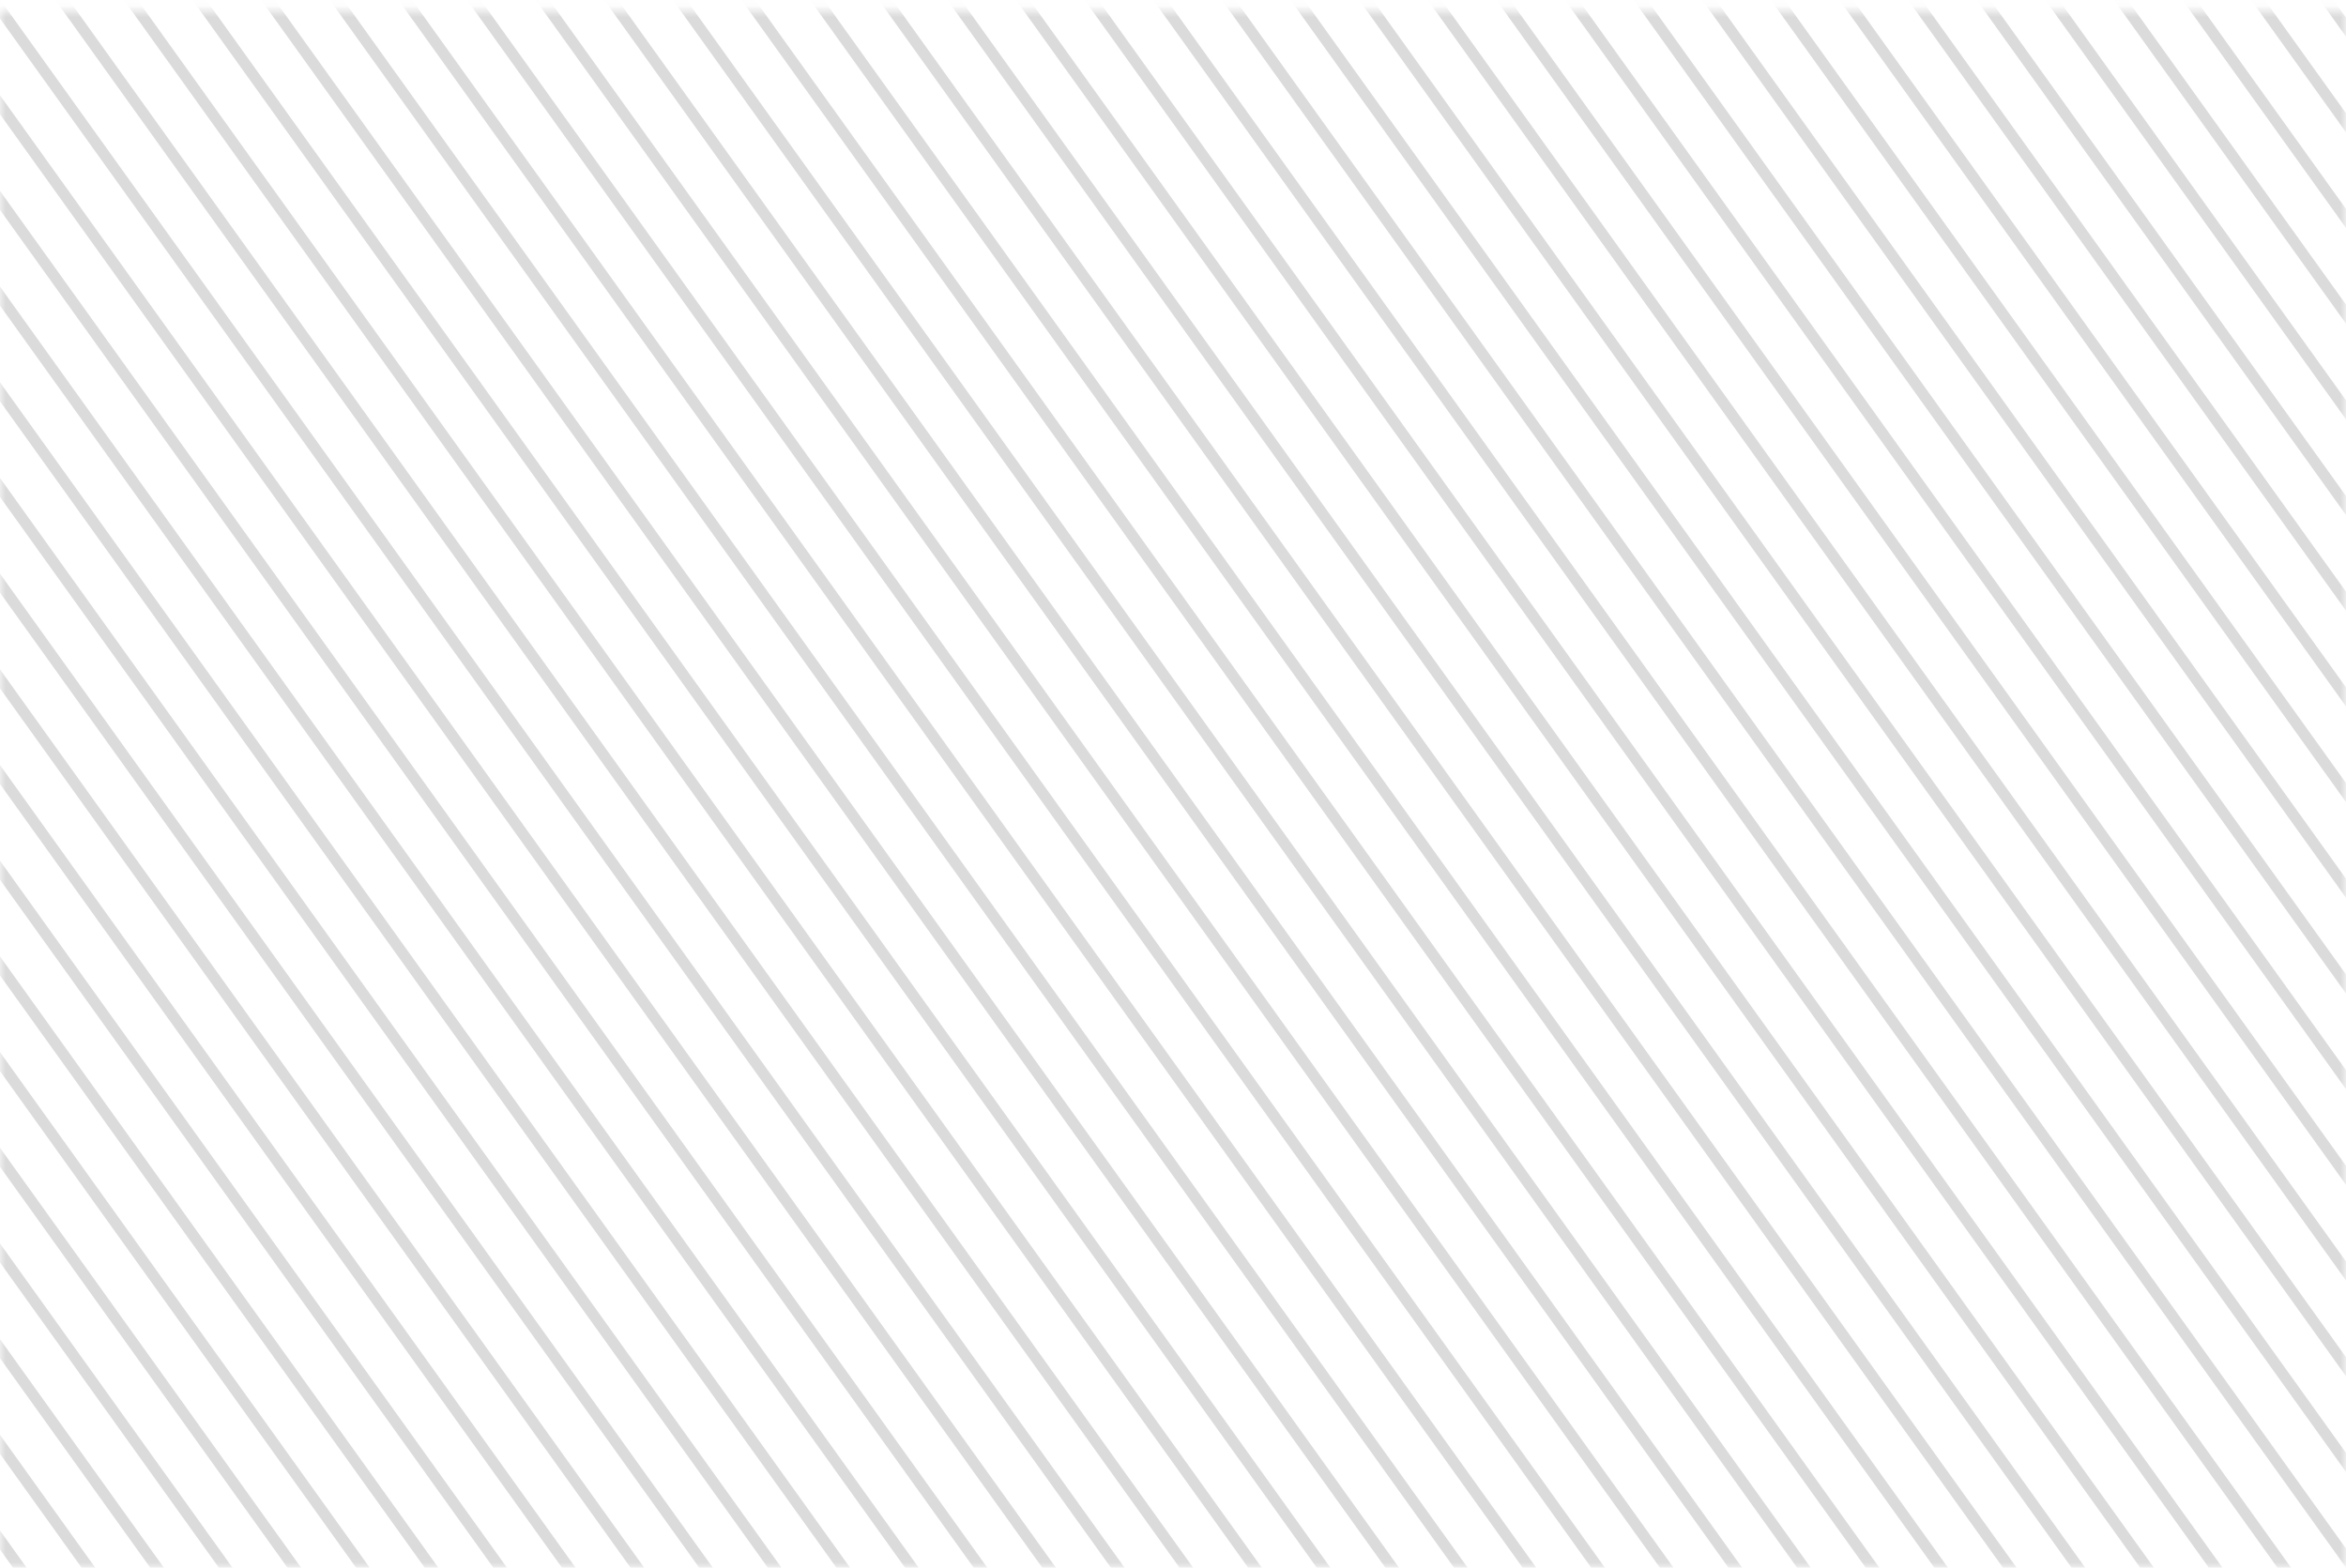 <svg width="208" height="139" viewBox="0 0 208 139" fill="none" xmlns="http://www.w3.org/2000/svg">
<mask id="mask0" mask-type="alpha" maskUnits="userSpaceOnUse" x="0" y="0" width="208" height="139">
<rect y="0.942" width="208" height="138" fill="#8D1111"/>
</mask>
<g mask="url(#mask0)">
<line y1="-0.5" x2="1320.86" y2="-0.5" transform="matrix(0.583 0.813 -0.907 0.422 165.493 -845.058)" stroke="#DBDBDB"/>
<line y1="-0.5" x2="1320.86" y2="-0.5" transform="matrix(0.583 0.813 -0.907 0.422 160.392 -843.688)" stroke="#DBDBDB"/>
<line y1="-0.5" x2="1320.86" y2="-0.5" transform="matrix(0.583 0.813 -0.907 0.422 155.29 -842.318)" stroke="#DBDBDB"/>
<line y1="-0.5" x2="1320.86" y2="-0.5" transform="matrix(0.583 0.813 -0.907 0.422 150.188 -840.948)" stroke="#DBDBDB"/>
<line y1="-0.5" x2="1320.86" y2="-0.5" transform="matrix(0.583 0.813 -0.907 0.422 145.087 -839.578)" stroke="#DBDBDB"/>
<line y1="-0.5" x2="1320.86" y2="-0.5" transform="matrix(0.583 0.813 -0.907 0.422 139.985 -838.209)" stroke="#DBDBDB"/>
<line y1="-0.5" x2="1320.86" y2="-0.5" transform="matrix(0.583 0.813 -0.907 0.422 134.883 -836.839)" stroke="#DBDBDB"/>
<line y1="-0.5" x2="1320.86" y2="-0.5" transform="matrix(0.583 0.813 -0.907 0.422 129.782 -835.469)" stroke="#DBDBDB"/>
<line y1="-0.5" x2="1320.86" y2="-0.5" transform="matrix(0.583 0.813 -0.907 0.422 124.68 -834.099)" stroke="#DBDBDB"/>
<line y1="-0.5" x2="1320.86" y2="-0.5" transform="matrix(0.583 0.813 -0.907 0.422 119.578 -832.73)" stroke="#DBDBDB"/>
<line y1="-0.5" x2="1320.86" y2="-0.5" transform="matrix(0.583 0.813 -0.907 0.422 114.477 -831.36)" stroke="#DBDBDB"/>
<line y1="-0.5" x2="1320.86" y2="-0.5" transform="matrix(0.583 0.813 -0.907 0.422 109.375 -829.99)" stroke="#DBDBDB"/>
<line y1="-0.5" x2="1320.86" y2="-0.5" transform="matrix(0.583 0.813 -0.907 0.422 104.273 -828.62)" stroke="#DBDBDB"/>
<line y1="-0.5" x2="1320.86" y2="-0.5" transform="matrix(0.583 0.813 -0.907 0.422 99.171 -827.251)" stroke="#DBDBDB"/>
<line y1="-0.5" x2="1320.86" y2="-0.5" transform="matrix(0.583 0.813 -0.907 0.422 94.07 -825.881)" stroke="#DBDBDB"/>
<line y1="-0.5" x2="1320.86" y2="-0.5" transform="matrix(0.583 0.813 -0.907 0.422 88.968 -824.511)" stroke="#DBDBDB"/>
<line y1="-0.5" x2="1320.86" y2="-0.5" transform="matrix(0.583 0.813 -0.907 0.422 83.867 -823.142)" stroke="#DBDBDB"/>
<line y1="-0.5" x2="1320.86" y2="-0.5" transform="matrix(0.583 0.813 -0.907 0.422 78.765 -821.772)" stroke="#DBDBDB"/>
<line y1="-0.5" x2="1320.86" y2="-0.5" transform="matrix(0.583 0.813 -0.907 0.422 73.663 -820.402)" stroke="#DBDBDB"/>
<line y1="-0.5" x2="1320.86" y2="-0.5" transform="matrix(0.583 0.813 -0.907 0.422 68.561 -819.032)" stroke="#DBDBDB"/>
<line y1="-0.5" x2="1320.86" y2="-0.5" transform="matrix(0.583 0.813 -0.907 0.422 63.459 -817.663)" stroke="#DBDBDB"/>
<line y1="-0.5" x2="1320.86" y2="-0.5" transform="matrix(0.583 0.813 -0.907 0.422 58.358 -816.293)" stroke="#DBDBDB"/>
<line y1="-0.5" x2="1320.86" y2="-0.5" transform="matrix(0.583 0.813 -0.907 0.422 53.256 -814.923)" stroke="#DBDBDB"/>
<line y1="-0.5" x2="1320.86" y2="-0.5" transform="matrix(0.583 0.813 -0.907 0.422 48.154 -813.553)" stroke="#DBDBDB"/>
<line y1="-0.5" x2="1320.86" y2="-0.5" transform="matrix(0.583 0.813 -0.907 0.422 43.053 -812.183)" stroke="#DBDBDB"/>
<line y1="-0.5" x2="1320.86" y2="-0.5" transform="matrix(0.583 0.813 -0.907 0.422 37.951 -810.814)" stroke="#DBDBDB"/>
<line y1="-0.5" x2="1320.86" y2="-0.5" transform="matrix(0.583 0.813 -0.907 0.422 32.849 -809.444)" stroke="#DBDBDB"/>
<line y1="-0.5" x2="1320.86" y2="-0.5" transform="matrix(0.583 0.813 -0.907 0.422 27.748 -808.074)" stroke="#DBDBDB"/>
<line y1="-0.5" x2="1320.86" y2="-0.5" transform="matrix(0.583 0.813 -0.907 0.422 22.646 -806.704)" stroke="#DBDBDB"/>
<line y1="-0.5" x2="1320.86" y2="-0.5" transform="matrix(0.583 0.813 -0.907 0.422 17.544 -805.335)" stroke="#DBDBDB"/>
<line y1="-0.5" x2="1320.86" y2="-0.5" transform="matrix(0.583 0.813 -0.907 0.422 12.443 -803.965)" stroke="#DBDBDB"/>
<line y1="-0.5" x2="1320.86" y2="-0.5" transform="matrix(0.583 0.813 -0.907 0.422 7.341 -802.595)" stroke="#DBDBDB"/>
<line y1="-0.5" x2="1320.86" y2="-0.5" transform="matrix(0.583 0.813 -0.907 0.422 2.239 -801.225)" stroke="#DBDBDB"/>
<line y1="-0.5" x2="1320.86" y2="-0.5" transform="matrix(0.583 0.813 -0.907 0.422 -2.863 -799.855)" stroke="#DBDBDB"/>
<line y1="-0.5" x2="1320.86" y2="-0.5" transform="matrix(0.583 0.813 -0.907 0.422 -7.964 -798.486)" stroke="#DBDBDB"/>
<line y1="-0.5" x2="1320.86" y2="-0.5" transform="matrix(0.583 0.813 -0.907 0.422 -13.066 -797.116)" stroke="#DBDBDB"/>
<line y1="-0.5" x2="1320.86" y2="-0.5" transform="matrix(0.583 0.813 -0.907 0.422 -18.168 -795.746)" stroke="#DBDBDB"/>
<line y1="-0.5" x2="1320.86" y2="-0.5" transform="matrix(0.583 0.813 -0.907 0.422 -23.27 -794.376)" stroke="#DBDBDB"/>
<line y1="-0.5" x2="1320.86" y2="-0.5" transform="matrix(0.583 0.813 -0.907 0.422 -28.371 -793.007)" stroke="#DBDBDB"/>
<line y1="-0.5" x2="1320.86" y2="-0.5" transform="matrix(0.583 0.813 -0.907 0.422 -33.473 -791.637)" stroke="#DBDBDB"/>
<line y1="-0.5" x2="1320.86" y2="-0.5" transform="matrix(0.583 0.813 -0.907 0.422 -38.575 -790.267)" stroke="#DBDBDB"/>
<line y1="-0.5" x2="1320.86" y2="-0.5" transform="matrix(0.583 0.813 -0.907 0.422 -43.676 -788.897)" stroke="#DBDBDB"/>
<line y1="-0.5" x2="1320.86" y2="-0.5" transform="matrix(0.583 0.813 -0.907 0.422 -48.778 -787.528)" stroke="#DBDBDB"/>
<line y1="-0.5" x2="1320.86" y2="-0.5" transform="matrix(0.583 0.813 -0.907 0.422 -53.88 -786.158)" stroke="#DBDBDB"/>
<line y1="-0.5" x2="1320.86" y2="-0.5" transform="matrix(0.583 0.813 -0.907 0.422 -58.981 -784.788)" stroke="#DBDBDB"/>
<line y1="-0.5" x2="1320.86" y2="-0.5" transform="matrix(0.583 0.813 -0.907 0.422 -64.083 -783.418)" stroke="#DBDBDB"/>
<line y1="-0.5" x2="1320.86" y2="-0.5" transform="matrix(0.583 0.813 -0.907 0.422 -69.185 -782.048)" stroke="#DBDBDB"/>
<line y1="-0.5" x2="1320.86" y2="-0.5" transform="matrix(0.583 0.813 -0.907 0.422 -74.286 -780.679)" stroke="#DBDBDB"/>
<line y1="-0.5" x2="1320.86" y2="-0.5" transform="matrix(0.583 0.813 -0.907 0.422 -79.388 -779.309)" stroke="#DBDBDB"/>
<line y1="-0.5" x2="1320.86" y2="-0.5" transform="matrix(0.583 0.813 -0.907 0.422 -84.49 -777.939)" stroke="#DBDBDB"/>
<line y1="-0.5" x2="1320.86" y2="-0.5" transform="matrix(0.583 0.813 -0.907 0.422 -89.592 -776.569)" stroke="#DBDBDB"/>
<line y1="-0.5" x2="1320.86" y2="-0.5" transform="matrix(0.583 0.813 -0.907 0.422 -94.694 -775.2)" stroke="#DBDBDB"/>
<line y1="-0.5" x2="1320.86" y2="-0.5" transform="matrix(0.583 0.813 -0.907 0.422 -99.795 -773.83)" stroke="#DBDBDB"/>
<line y1="-0.5" x2="1320.86" y2="-0.5" transform="matrix(0.583 0.813 -0.907 0.422 -104.897 -772.46)" stroke="#DBDBDB"/>
<line y1="-0.5" x2="1320.86" y2="-0.5" transform="matrix(0.583 0.813 -0.907 0.422 -109.999 -771.09)" stroke="#DBDBDB"/>
<line y1="-0.5" x2="1320.86" y2="-0.5" transform="matrix(0.583 0.813 -0.907 0.422 -115.1 -769.721)" stroke="#DBDBDB"/>
<line y1="-0.5" x2="1320.86" y2="-0.5" transform="matrix(0.583 0.813 -0.907 0.422 -120.202 -768.351)" stroke="#DBDBDB"/>
<line y1="-0.5" x2="1320.86" y2="-0.5" transform="matrix(0.583 0.813 -0.907 0.422 -125.304 -766.981)" stroke="#DBDBDB"/>
<line y1="-0.5" x2="1320.86" y2="-0.5" transform="matrix(0.583 0.813 -0.907 0.422 -130.405 -765.612)" stroke="#DBDBDB"/>
<line y1="-0.5" x2="1320.86" y2="-0.5" transform="matrix(0.583 0.813 -0.907 0.422 -135.507 -764.242)" stroke="#DBDBDB"/>
<line y1="-0.5" x2="1320.86" y2="-0.5" transform="matrix(0.583 0.813 -0.907 0.422 -140.609 -762.872)" stroke="#DBDBDB"/>
<line y1="-0.5" x2="1320.86" y2="-0.5" transform="matrix(0.583 0.813 -0.907 0.422 -145.71 -761.502)" stroke="#DBDBDB"/>
<line y1="-0.5" x2="1320.86" y2="-0.5" transform="matrix(0.583 0.813 -0.907 0.422 -150.812 -760.132)" stroke="#DBDBDB"/>
<line y1="-0.5" x2="1320.86" y2="-0.5" transform="matrix(0.583 0.813 -0.907 0.422 -155.914 -758.763)" stroke="#DBDBDB"/>
<line y1="-0.5" x2="1320.86" y2="-0.5" transform="matrix(0.583 0.813 -0.907 0.422 -161.016 -757.393)" stroke="#DBDBDB"/>
<line y1="-0.5" x2="1320.86" y2="-0.5" transform="matrix(0.583 0.813 -0.907 0.422 -166.117 -756.023)" stroke="#DBDBDB"/>
<line y1="-0.5" x2="1320.86" y2="-0.5" transform="matrix(0.583 0.813 -0.907 0.422 -171.219 -754.653)" stroke="#DBDBDB"/>
<line y1="-0.5" x2="1320.86" y2="-0.5" transform="matrix(0.583 0.813 -0.907 0.422 -176.32 -753.284)" stroke="#DBDBDB"/>
<line y1="-0.5" x2="1320.86" y2="-0.5" transform="matrix(0.583 0.813 -0.907 0.422 -181.422 -751.914)" stroke="#DBDBDB"/>
<line y1="-0.5" x2="1320.86" y2="-0.5" transform="matrix(0.583 0.813 -0.907 0.422 -186.524 -750.544)" stroke="#DBDBDB"/>
<line y1="-0.5" x2="1320.86" y2="-0.5" transform="matrix(0.583 0.813 -0.907 0.422 -191.626 -749.174)" stroke="#DBDBDB"/>
<line y1="-0.5" x2="1320.86" y2="-0.5" transform="matrix(0.583 0.813 -0.907 0.422 -196.727 -747.804)" stroke="#DBDBDB"/>
<line y1="-0.5" x2="1320.86" y2="-0.5" transform="matrix(0.583 0.813 -0.907 0.422 -201.829 -746.435)" stroke="#DBDBDB"/>
<line y1="-0.5" x2="1320.86" y2="-0.5" transform="matrix(0.583 0.813 -0.907 0.422 -206.931 -745.065)" stroke="#DBDBDB"/>
<line y1="-0.5" x2="1320.86" y2="-0.5" transform="matrix(0.583 0.813 -0.907 0.422 -212.032 -743.695)" stroke="#DBDBDB"/>
<line y1="-0.5" x2="1320.86" y2="-0.5" transform="matrix(0.583 0.813 -0.907 0.422 -217.134 -742.325)" stroke="#DBDBDB"/>
<line y1="-0.5" x2="1320.86" y2="-0.5" transform="matrix(0.583 0.813 -0.907 0.422 -222.236 -740.956)" stroke="#DBDBDB"/>
<line y1="-0.5" x2="1320.86" y2="-0.5" transform="matrix(0.583 0.813 -0.907 0.422 -227.338 -739.586)" stroke="#DBDBDB"/>
<line y1="-0.5" x2="1320.86" y2="-0.5" transform="matrix(0.583 0.813 -0.907 0.422 -232.439 -738.216)" stroke="#DBDBDB"/>
<line y1="-0.5" x2="1320.86" y2="-0.5" transform="matrix(0.583 0.813 -0.907 0.422 -237.541 -736.846)" stroke="#DBDBDB"/>
<line y1="-0.5" x2="1320.86" y2="-0.5" transform="matrix(0.583 0.813 -0.907 0.422 -242.643 -735.477)" stroke="#DBDBDB"/>
<line y1="-0.5" x2="1320.86" y2="-0.5" transform="matrix(0.583 0.813 -0.907 0.422 -247.744 -734.107)" stroke="#DBDBDB"/>
<line y1="-0.5" x2="1320.86" y2="-0.5" transform="matrix(0.583 0.813 -0.907 0.422 -252.846 -732.737)" stroke="#DBDBDB"/>
<line y1="-0.5" x2="1320.86" y2="-0.5" transform="matrix(0.583 0.813 -0.907 0.422 -257.948 -731.367)" stroke="#DBDBDB"/>
<line y1="-0.5" x2="1320.86" y2="-0.5" transform="matrix(0.583 0.813 -0.907 0.422 -263.049 -729.998)" stroke="#DBDBDB"/>
<line y1="-0.5" x2="1320.86" y2="-0.5" transform="matrix(0.583 0.813 -0.907 0.422 -268.151 -728.628)" stroke="#DBDBDB"/>
<line y1="-0.5" x2="1320.86" y2="-0.5" transform="matrix(0.583 0.813 -0.907 0.422 -273.253 -727.258)" stroke="#DBDBDB"/>
<line y1="-0.5" x2="1320.86" y2="-0.5" transform="matrix(0.583 0.813 -0.907 0.422 -278.354 -725.888)" stroke="#DBDBDB"/>
<line y1="-0.5" x2="1320.86" y2="-0.5" transform="matrix(0.583 0.813 -0.907 0.422 -283.456 -724.518)" stroke="#DBDBDB"/>
<line y1="-0.5" x2="1320.86" y2="-0.5" transform="matrix(0.583 0.813 -0.907 0.422 -288.558 -723.149)" stroke="#DBDBDB"/>
<line y1="-0.5" x2="1320.86" y2="-0.5" transform="matrix(0.583 0.813 -0.907 0.422 -293.66 -721.779)" stroke="#DBDBDB"/>
<line y1="-0.5" x2="1320.86" y2="-0.5" transform="matrix(0.583 0.813 -0.907 0.422 -298.761 -720.409)" stroke="#DBDBDB"/>
<line y1="-0.5" x2="1320.86" y2="-0.5" transform="matrix(0.583 0.813 -0.907 0.422 -303.863 -719.039)" stroke="#DBDBDB"/>
<line y1="-0.5" x2="1320.86" y2="-0.5" transform="matrix(0.583 0.813 -0.907 0.422 -308.965 -717.67)" stroke="#DBDBDB"/>
<line y1="-0.5" x2="1320.86" y2="-0.5" transform="matrix(0.583 0.813 -0.907 0.422 -314.067 -716.3)" stroke="#DBDBDB"/>
<line y1="-0.5" x2="1320.86" y2="-0.5" transform="matrix(0.583 0.813 -0.907 0.422 -319.168 -714.93)" stroke="#DBDBDB"/>
<line y1="-0.5" x2="1320.86" y2="-0.5" transform="matrix(0.583 0.813 -0.907 0.422 -324.27 -713.561)" stroke="#DBDBDB"/>
<line y1="-0.5" x2="1320.86" y2="-0.5" transform="matrix(0.583 0.813 -0.907 0.422 -329.372 -712.191)" stroke="#DBDBDB"/>
<line y1="-0.5" x2="1320.86" y2="-0.5" transform="matrix(0.583 0.813 -0.907 0.422 -334.473 -710.821)" stroke="#DBDBDB"/>
<line y1="-0.5" x2="1320.86" y2="-0.5" transform="matrix(0.583 0.813 -0.907 0.422 -339.575 -709.451)" stroke="#DBDBDB"/>
<line y1="-0.5" x2="1320.86" y2="-0.5" transform="matrix(0.583 0.813 -0.907 0.422 -344.677 -708.081)" stroke="#DBDBDB"/>
<line y1="-0.5" x2="1320.86" y2="-0.5" transform="matrix(0.583 0.813 -0.907 0.422 -349.778 -706.711)" stroke="#DBDBDB"/>
<line y1="-0.5" x2="1320.86" y2="-0.5" transform="matrix(0.583 0.813 -0.907 0.422 -354.88 -705.342)" stroke="#DBDBDB"/>
<line y1="-0.5" x2="1320.86" y2="-0.5" transform="matrix(0.583 0.813 -0.907 0.422 -359.982 -703.972)" stroke="#DBDBDB"/>
<line y1="-0.5" x2="1320.86" y2="-0.5" transform="matrix(0.583 0.813 -0.907 0.422 -365.083 -702.602)" stroke="#DBDBDB"/>
<line y1="-0.5" x2="1320.86" y2="-0.5" transform="matrix(0.583 0.813 -0.907 0.422 -370.185 -701.232)" stroke="#DBDBDB"/>
<line y1="-0.5" x2="1320.86" y2="-0.5" transform="matrix(0.583 0.813 -0.907 0.422 -375.287 -699.863)" stroke="#DBDBDB"/>
<line y1="-0.5" x2="1320.86" y2="-0.5" transform="matrix(0.583 0.813 -0.907 0.422 -380.389 -698.493)" stroke="#DBDBDB"/>
<line y1="-0.5" x2="1320.86" y2="-0.5" transform="matrix(0.583 0.813 -0.907 0.422 -385.49 -697.123)" stroke="#DBDBDB"/>
<line y1="-0.5" x2="1320.86" y2="-0.5" transform="matrix(0.583 0.813 -0.907 0.422 -390.592 -695.754)" stroke="#DBDBDB"/>
<line y1="-0.5" x2="1320.86" y2="-0.5" transform="matrix(0.583 0.813 -0.907 0.422 -395.694 -694.384)" stroke="#DBDBDB"/>
<line y1="-0.5" x2="1320.86" y2="-0.5" transform="matrix(0.583 0.813 -0.907 0.422 -400.796 -693.014)" stroke="#DBDBDB"/>
<line y1="-0.5" x2="1320.86" y2="-0.5" transform="matrix(0.583 0.813 -0.907 0.422 -405.897 -691.644)" stroke="#DBDBDB"/>
<line y1="-0.5" x2="1320.86" y2="-0.5" transform="matrix(0.583 0.813 -0.907 0.422 -410.999 -690.274)" stroke="#DBDBDB"/>
<line y1="-0.5" x2="1320.86" y2="-0.5" transform="matrix(0.583 0.813 -0.907 0.422 -416.101 -688.905)" stroke="#DBDBDB"/>
<line y1="-0.5" x2="1320.86" y2="-0.5" transform="matrix(0.583 0.813 -0.907 0.422 -421.203 -687.535)" stroke="#DBDBDB"/>
<line y1="-0.5" x2="1320.86" y2="-0.5" transform="matrix(0.583 0.813 -0.907 0.422 -426.304 -686.165)" stroke="#DBDBDB"/>
<line y1="-0.5" x2="1320.86" y2="-0.5" transform="matrix(0.583 0.813 -0.907 0.422 -431.406 -684.795)" stroke="#DBDBDB"/>
<line y1="-0.5" x2="1320.86" y2="-0.5" transform="matrix(0.583 0.813 -0.907 0.422 -436.508 -683.426)" stroke="#DBDBDB"/>
<line y1="-0.5" x2="1320.86" y2="-0.5" transform="matrix(0.583 0.813 -0.907 0.422 -441.609 -682.056)" stroke="#DBDBDB"/>
<line y1="-0.5" x2="1320.86" y2="-0.5" transform="matrix(0.583 0.813 -0.907 0.422 -446.711 -680.686)" stroke="#DBDBDB"/>
<line y1="-0.5" x2="1320.86" y2="-0.5" transform="matrix(0.583 0.813 -0.907 0.422 -451.813 -679.316)" stroke="#DBDBDB"/>
<line y1="-0.5" x2="1320.86" y2="-0.5" transform="matrix(0.583 0.813 -0.907 0.422 -456.914 -677.946)" stroke="#DBDBDB"/>
<line y1="-0.5" x2="1320.86" y2="-0.5" transform="matrix(0.583 0.813 -0.907 0.422 -462.016 -676.577)" stroke="#DBDBDB"/>
<line y1="-0.5" x2="1320.86" y2="-0.5" transform="matrix(0.583 0.813 -0.907 0.422 -467.118 -675.207)" stroke="#DBDBDB"/>
<line y1="-0.5" x2="1320.86" y2="-0.5" transform="matrix(0.583 0.813 -0.907 0.422 -472.219 -673.837)" stroke="#DBDBDB"/>
<line y1="-0.5" x2="1320.86" y2="-0.5" transform="matrix(0.583 0.813 -0.907 0.422 -477.321 -672.467)" stroke="#DBDBDB"/>
<line y1="-0.5" x2="1320.86" y2="-0.5" transform="matrix(0.583 0.813 -0.907 0.422 -482.423 -671.098)" stroke="#DBDBDB"/>
<line y1="-0.5" x2="1320.86" y2="-0.5" transform="matrix(0.583 0.813 -0.907 0.422 -487.525 -669.728)" stroke="#DBDBDB"/>
<line y1="-0.5" x2="1320.86" y2="-0.5" transform="matrix(0.583 0.813 -0.907 0.422 -492.626 -668.358)" stroke="#DBDBDB"/>
<line y1="-0.5" x2="1320.86" y2="-0.5" transform="matrix(0.583 0.813 -0.907 0.422 -497.728 -666.988)" stroke="#DBDBDB"/>
<line y1="-0.5" x2="1320.86" y2="-0.5" transform="matrix(0.583 0.813 -0.907 0.422 -502.83 -665.619)" stroke="#DBDBDB"/>
<line y1="-0.5" x2="1320.86" y2="-0.5" transform="matrix(0.583 0.813 -0.907 0.422 -507.931 -664.249)" stroke="#DBDBDB"/>
<line y1="-0.5" x2="1320.86" y2="-0.5" transform="matrix(0.583 0.813 -0.907 0.422 -513.033 -662.879)" stroke="#DBDBDB"/>
<line y1="-0.5" x2="1320.86" y2="-0.5" transform="matrix(0.583 0.813 -0.907 0.422 -518.135 -661.509)" stroke="#DBDBDB"/>
<line y1="-0.5" x2="1320.86" y2="-0.5" transform="matrix(0.583 0.813 -0.907 0.422 -523.237 -660.14)" stroke="#DBDBDB"/>
<line y1="-0.5" x2="1320.86" y2="-0.5" transform="matrix(0.583 0.813 -0.907 0.422 -528.338 -658.77)" stroke="#DBDBDB"/>
<line y1="-0.5" x2="1320.86" y2="-0.5" transform="matrix(0.583 0.813 -0.907 0.422 -533.44 -657.4)" stroke="#DBDBDB"/>
<line y1="-0.5" x2="1320.86" y2="-0.5" transform="matrix(0.583 0.813 -0.907 0.422 -538.542 -656.03)" stroke="#DBDBDB"/>
<line y1="-0.5" x2="1320.86" y2="-0.5" transform="matrix(0.583 0.813 -0.907 0.422 -543.643 -654.661)" stroke="#DBDBDB"/>
<line y1="-0.5" x2="1320.86" y2="-0.5" transform="matrix(0.583 0.813 -0.907 0.422 -548.745 -653.291)" stroke="#DBDBDB"/>
<line y1="-0.5" x2="1320.86" y2="-0.5" transform="matrix(0.583 0.813 -0.907 0.422 -553.847 -651.921)" stroke="#DBDBDB"/>
<line y1="-0.5" x2="1320.86" y2="-0.5" transform="matrix(0.583 0.813 -0.907 0.422 -558.948 -650.551)" stroke="#DBDBDB"/>
<line y1="-0.5" x2="1320.86" y2="-0.5" transform="matrix(0.583 0.813 -0.907 0.422 -564.05 -649.182)" stroke="#DBDBDB"/>
<line y1="-0.5" x2="1320.86" y2="-0.5" transform="matrix(0.583 0.813 -0.907 0.422 -569.152 -647.812)" stroke="#DBDBDB"/>
<line y1="-0.5" x2="1320.86" y2="-0.5" transform="matrix(0.583 0.813 -0.907 0.422 -574.253 -646.442)" stroke="#DBDBDB"/>
<line y1="-0.5" x2="1320.86" y2="-0.5" transform="matrix(0.583 0.813 -0.907 0.422 -579.355 -645.072)" stroke="#DBDBDB"/>
<line y1="-0.5" x2="1320.86" y2="-0.5" transform="matrix(0.583 0.813 -0.907 0.422 -584.457 -643.702)" stroke="#DBDBDB"/>
<line y1="-0.5" x2="1320.86" y2="-0.5" transform="matrix(0.583 0.813 -0.907 0.422 -589.559 -642.333)" stroke="#DBDBDB"/>
<line y1="-0.5" x2="1320.86" y2="-0.5" transform="matrix(0.583 0.813 -0.907 0.422 -594.66 -640.963)" stroke="#DBDBDB"/>
<line y1="-0.5" x2="1320.86" y2="-0.5" transform="matrix(0.583 0.813 -0.907 0.422 -599.762 -639.593)" stroke="#DBDBDB"/>
<line y1="-0.5" x2="1320.86" y2="-0.5" transform="matrix(0.583 0.813 -0.907 0.422 -604.864 -638.223)" stroke="#DBDBDB"/>
<line y1="-0.5" x2="1320.86" y2="-0.5" transform="matrix(0.583 0.813 -0.907 0.422 -609.965 -636.854)" stroke="#DBDBDB"/>
<line y1="-0.5" x2="1320.86" y2="-0.5" transform="matrix(0.583 0.813 -0.907 0.422 -615.067 -635.484)" stroke="#DBDBDB"/>
<line y1="-0.5" x2="1320.86" y2="-0.5" transform="matrix(0.583 0.813 -0.907 0.422 -620.169 -634.114)" stroke="#DBDBDB"/>
<line y1="-0.5" x2="1320.86" y2="-0.5" transform="matrix(0.583 0.813 -0.907 0.422 -625.271 -632.744)" stroke="#DBDBDB"/>
<line y1="-0.5" x2="1320.86" y2="-0.5" transform="matrix(0.583 0.813 -0.907 0.422 -630.372 -631.374)" stroke="#DBDBDB"/>
<line y1="-0.5" x2="1320.86" y2="-0.5" transform="matrix(0.583 0.813 -0.907 0.422 -635.474 -630.005)" stroke="#DBDBDB"/>
<line y1="-0.5" x2="1320.86" y2="-0.5" transform="matrix(0.583 0.813 -0.907 0.422 -640.576 -628.635)" stroke="#DBDBDB"/>
<line y1="-0.5" x2="1320.86" y2="-0.5" transform="matrix(0.583 0.813 -0.907 0.422 -645.677 -627.265)" stroke="#DBDBDB"/>
<line y1="-0.5" x2="1320.86" y2="-0.5" transform="matrix(0.583 0.813 -0.907 0.422 -650.779 -625.895)" stroke="#DBDBDB"/>
<line y1="-0.5" x2="1320.86" y2="-0.5" transform="matrix(0.583 0.813 -0.907 0.422 -655.881 -624.526)" stroke="#DBDBDB"/>
<line y1="-0.5" x2="1320.86" y2="-0.5" transform="matrix(0.583 0.813 -0.907 0.422 -660.982 -623.156)" stroke="#DBDBDB"/>
<line y1="-0.5" x2="1320.86" y2="-0.5" transform="matrix(0.583 0.813 -0.907 0.422 -666.084 -621.786)" stroke="#DBDBDB"/>
<line y1="-0.5" x2="1320.86" y2="-0.5" transform="matrix(0.583 0.813 -0.907 0.422 -671.186 -620.416)" stroke="#DBDBDB"/>
<line y1="-0.5" x2="1320.86" y2="-0.5" transform="matrix(0.583 0.813 -0.907 0.422 -676.288 -619.047)" stroke="#DBDBDB"/>
<line y1="-0.5" x2="1320.86" y2="-0.5" transform="matrix(0.583 0.813 -0.907 0.422 -681.389 -617.677)" stroke="#DBDBDB"/>
<line y1="-0.5" x2="1320.86" y2="-0.5" transform="matrix(0.583 0.813 -0.907 0.422 -686.491 -616.307)" stroke="#DBDBDB"/>
<line y1="-0.5" x2="1320.86" y2="-0.5" transform="matrix(0.583 0.813 -0.907 0.422 -691.593 -614.937)" stroke="#DBDBDB"/>
<line y1="-0.5" x2="1320.86" y2="-0.5" transform="matrix(0.583 0.813 -0.907 0.422 -696.694 -613.568)" stroke="#DBDBDB"/>
<line y1="-0.5" x2="1320.86" y2="-0.5" transform="matrix(0.583 0.813 -0.907 0.422 -701.796 -612.198)" stroke="#DBDBDB"/>
<line y1="-0.5" x2="1320.86" y2="-0.5" transform="matrix(0.583 0.813 -0.907 0.422 -706.897 -610.828)" stroke="#DBDBDB"/>
<line y1="-0.5" x2="1320.86" y2="-0.5" transform="matrix(0.583 0.813 -0.907 0.422 -712 -609.458)" stroke="#DBDBDB"/>
<line y1="-0.5" x2="1320.86" y2="-0.5" transform="matrix(0.583 0.813 -0.907 0.422 -717.101 -608.089)" stroke="#DBDBDB"/>
<line y1="-0.5" x2="1320.86" y2="-0.5" transform="matrix(0.583 0.813 -0.907 0.422 -722.203 -606.719)" stroke="#DBDBDB"/>
<line y1="-0.5" x2="1320.86" y2="-0.5" transform="matrix(0.583 0.813 -0.907 0.422 -727.305 -605.349)" stroke="#DBDBDB"/>
<line y1="-0.5" x2="1320.86" y2="-0.5" transform="matrix(0.583 0.813 -0.907 0.422 -732.406 -603.979)" stroke="#DBDBDB"/>
<line y1="-0.5" x2="1320.86" y2="-0.5" transform="matrix(0.583 0.813 -0.907 0.422 -737.508 -602.61)" stroke="#DBDBDB"/>
<line y1="-0.5" x2="1320.86" y2="-0.5" transform="matrix(0.583 0.813 -0.907 0.422 -742.609 -601.24)" stroke="#DBDBDB"/>
<line y1="-0.5" x2="1320.86" y2="-0.5" transform="matrix(0.583 0.813 -0.907 0.422 -747.711 -599.87)" stroke="#DBDBDB"/>
<line y1="-0.5" x2="1320.86" y2="-0.5" transform="matrix(0.583 0.813 -0.907 0.422 -752.813 -598.5)" stroke="#DBDBDB"/>
<line y1="-0.5" x2="1320.86" y2="-0.5" transform="matrix(0.583 0.813 -0.907 0.422 -757.915 -597.13)" stroke="#DBDBDB"/>
<line y1="-0.5" x2="1320.86" y2="-0.5" transform="matrix(0.583 0.813 -0.907 0.422 -763.016 -595.761)" stroke="#DBDBDB"/>
<line y1="-0.5" x2="1320.86" y2="-0.5" transform="matrix(0.583 0.813 -0.907 0.422 -768.118 -594.391)" stroke="#DBDBDB"/>
</g>
</svg>
